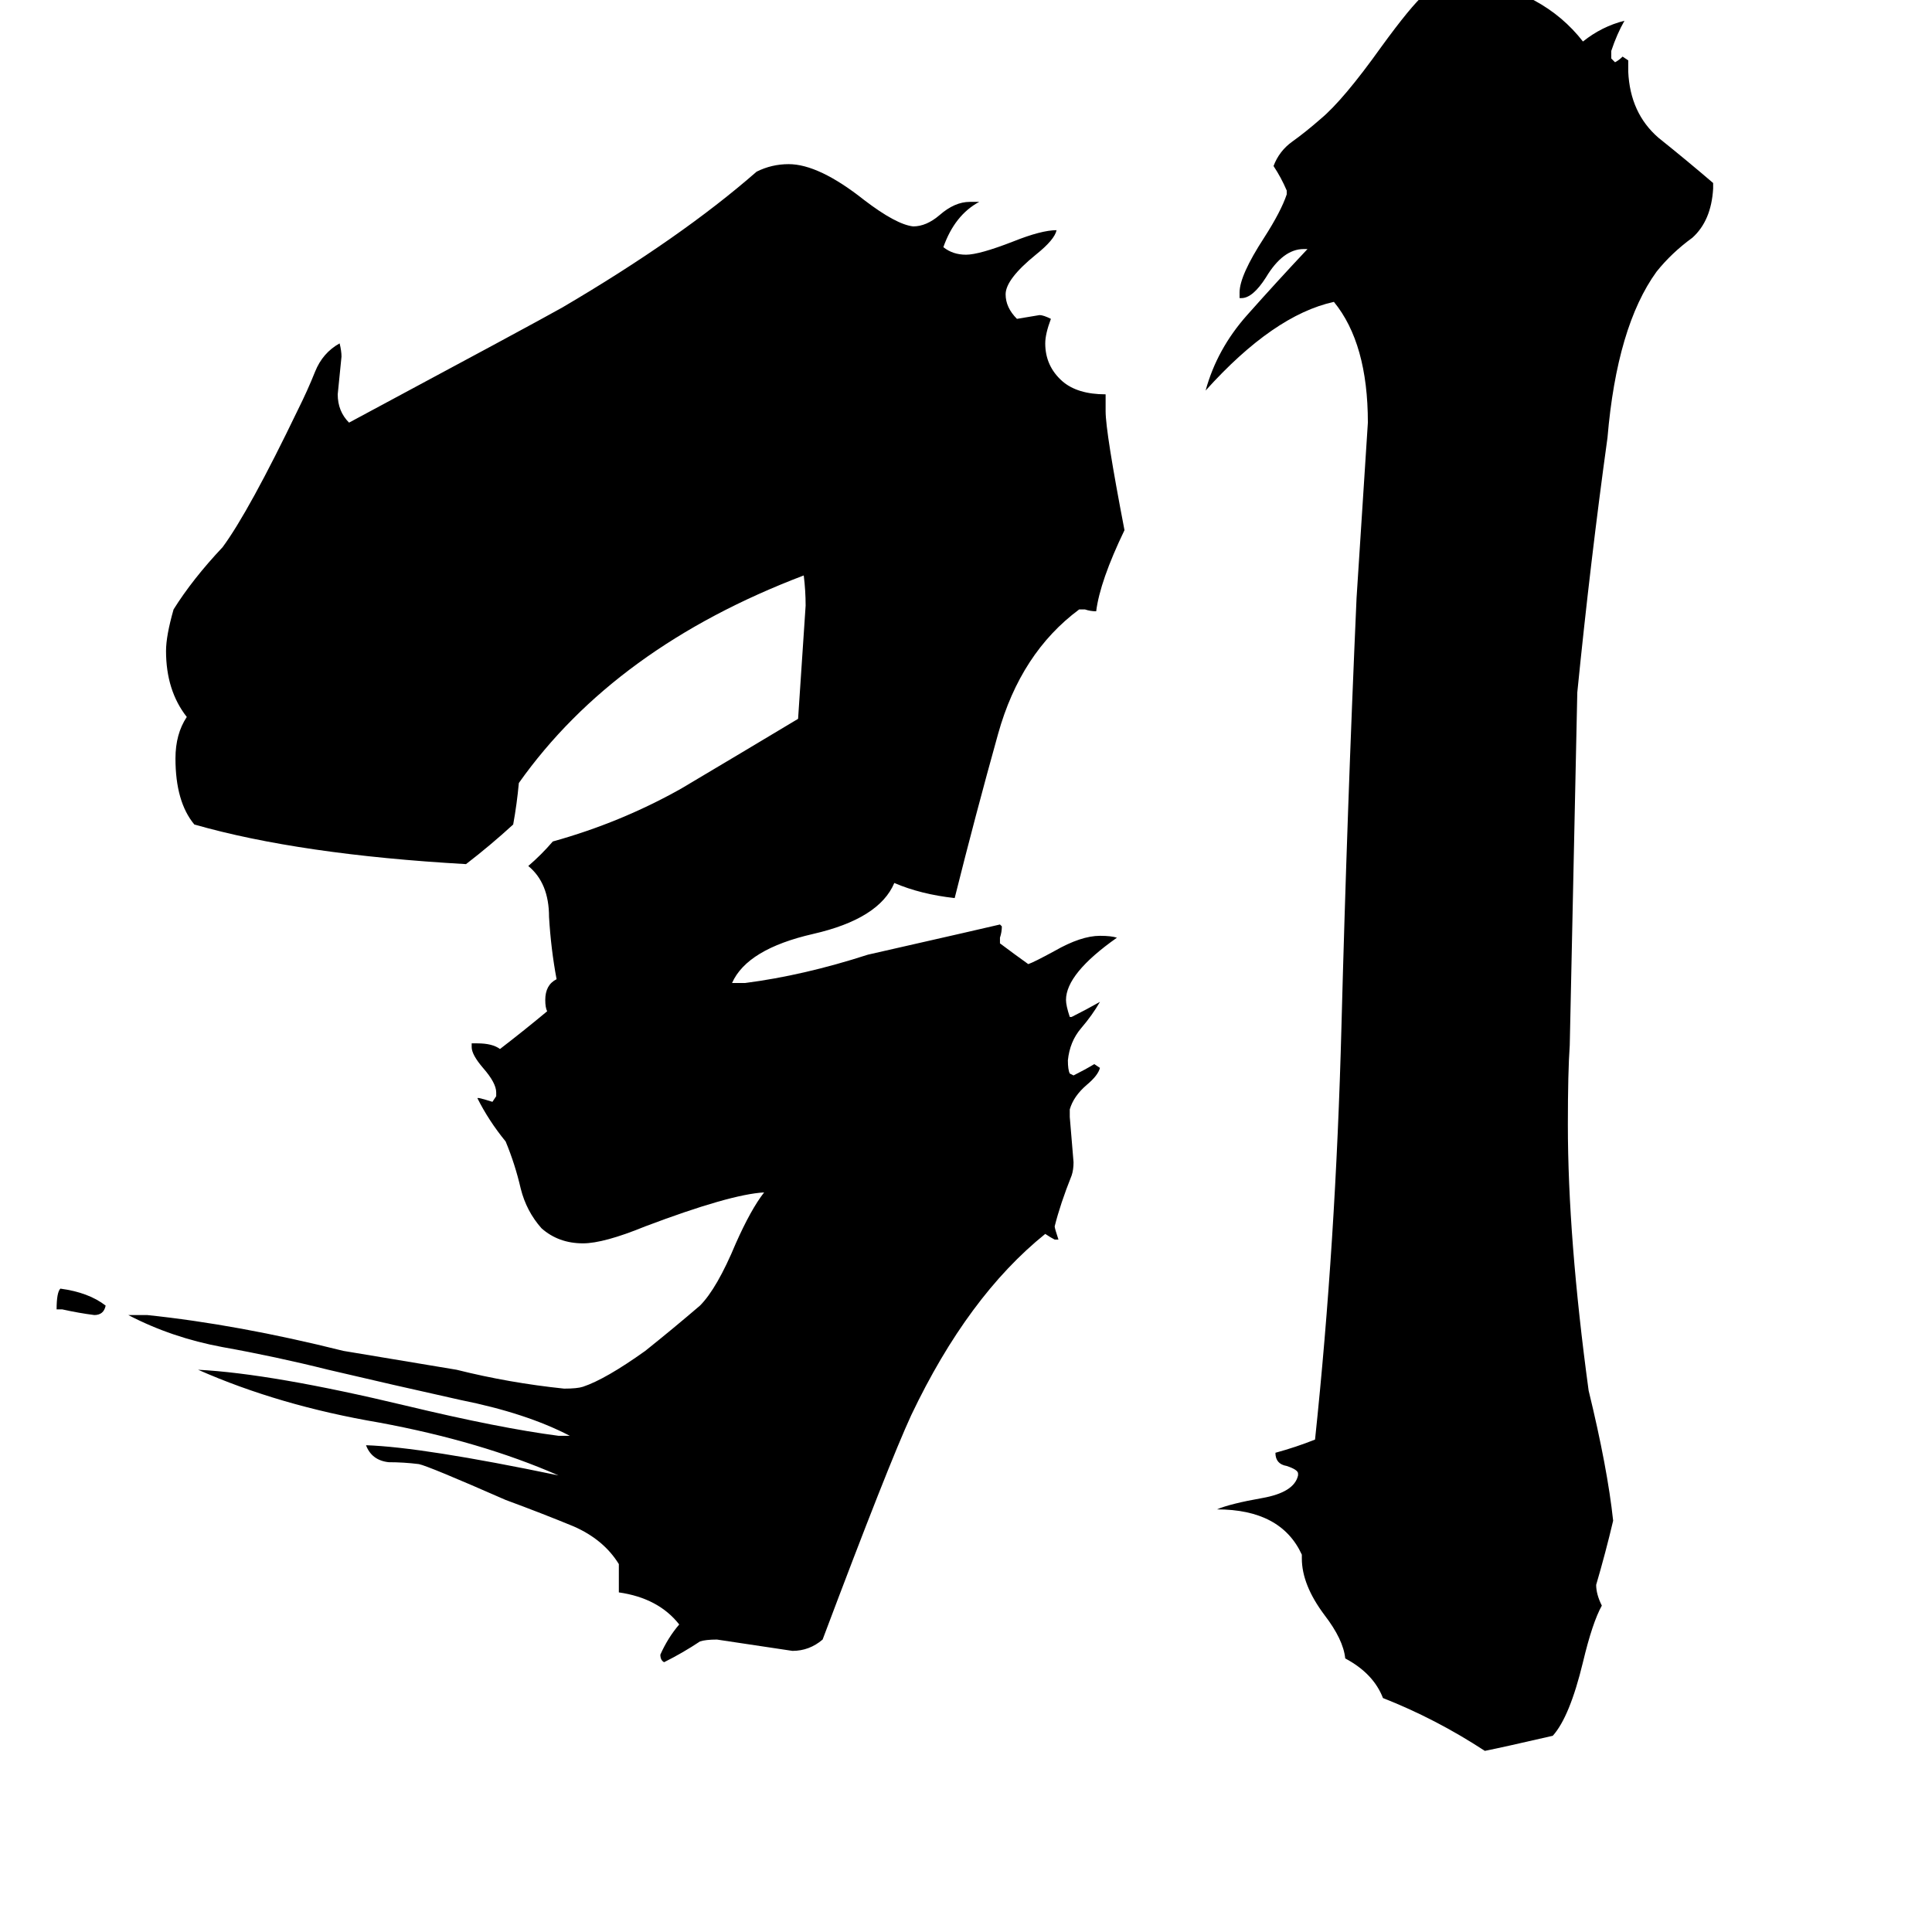 <svg xmlns="http://www.w3.org/2000/svg" viewBox="0 -800 1024 1024">
	<path fill="#000000" d="M33 -106H30Q30 -115 32 -117Q47 -115 56 -108Q55 -103 50 -103Q42 -104 33 -106ZM690 26V24Q679 0 645 0Q652 -3 669 -6Q686 -9 688 -18V-19Q688 -21 682 -23Q676 -24 676 -30Q687 -33 697 -37Q708 -141 711 -256Q714 -370 719 -483Q722 -529 725 -576Q725 -618 707 -640Q675 -633 639 -593Q645 -615 661 -633Q677 -651 693 -668H691Q680 -668 671 -653Q664 -642 658 -642H657V-645Q657 -654 670 -674Q679 -688 682 -697V-699Q679 -706 675 -712Q678 -720 685 -725Q692 -730 700 -737Q712 -747 732 -775Q748 -797 755 -803Q764 -811 778 -811Q818 -805 839 -778Q849 -786 861 -789Q857 -782 854 -773V-769L856 -767Q858 -768 860 -770L863 -768V-762Q864 -740 879 -727Q894 -715 908 -703V-700Q907 -683 897 -674Q886 -666 878 -656Q857 -627 852 -568Q843 -503 836 -433Q834 -339 832 -246Q831 -232 831 -204Q831 -144 842 -63Q852 -22 855 6Q851 23 846 40Q846 45 849 51Q844 60 839 81Q832 110 823 120Q797 126 787 128Q761 111 733 100Q728 87 713 79Q712 69 702 56Q690 40 690 26ZM561 -143H559Q557 -144 554 -146Q513 -113 483 -50Q471 -24 436 69Q429 75 420 75Q400 72 380 69Q374 69 371 70Q362 76 352 81Q350 80 350 77Q354 68 360 61Q349 47 328 44V29Q320 16 304 9Q287 2 268 -5Q227 -23 222 -24Q214 -25 206 -25Q197 -26 194 -34Q224 -33 296 -18Q255 -36 201 -46Q148 -55 105 -74Q144 -72 215 -55Q265 -43 296 -39H302Q279 -51 244 -58Q208 -66 174 -74Q146 -81 118 -86Q91 -91 68 -103H78Q126 -98 182 -84L242 -74Q270 -67 299 -64Q306 -64 309 -65Q321 -69 342 -84Q357 -96 371 -108Q380 -117 390 -141Q398 -159 405 -168Q387 -167 342 -150Q320 -141 309 -141Q296 -141 287 -149Q279 -158 276 -170Q273 -183 268 -195Q259 -206 253 -218H254Q258 -217 261 -216L263 -219V-221Q263 -226 256 -234Q250 -241 250 -245V-247H253Q261 -247 265 -244Q278 -254 290 -264Q289 -266 289 -270Q289 -278 295 -281Q292 -297 291 -314Q291 -332 280 -341Q287 -347 293 -354Q329 -364 361 -382Q393 -401 423 -419Q425 -449 427 -479Q427 -487 426 -495Q326 -457 275 -385Q274 -374 272 -363Q260 -352 247 -342Q159 -347 103 -363Q93 -375 93 -398Q93 -411 99 -420Q88 -434 88 -455Q88 -463 92 -477Q102 -493 118 -510Q132 -529 158 -583Q163 -593 167 -603Q171 -613 180 -618Q181 -614 181 -611Q180 -601 179 -591Q179 -582 185 -576Q282 -628 298 -637Q361 -674 401 -709Q409 -713 418 -713Q434 -713 458 -694Q475 -681 484 -680Q491 -680 498 -686Q506 -693 514 -693H519Q506 -686 500 -669Q505 -665 512 -665Q519 -665 537 -672Q552 -678 560 -678Q559 -673 549 -665Q533 -652 533 -644Q533 -637 539 -631Q545 -632 551 -633Q553 -633 557 -631Q554 -623 554 -618Q554 -606 563 -598Q571 -591 586 -591V-582Q586 -571 596 -519Q583 -492 581 -476Q578 -476 575 -477H572Q541 -454 529 -411Q517 -368 506 -324Q488 -326 474 -332Q466 -313 431 -305Q396 -297 388 -279H395Q426 -283 460 -294Q526 -309 530 -310L531 -309Q531 -306 530 -303V-300Q538 -294 545 -289Q548 -290 559 -296Q573 -304 583 -304Q589 -304 592 -303Q565 -284 565 -270Q565 -267 567 -261H568Q576 -265 583 -269Q579 -262 573 -255Q567 -248 566 -238Q566 -233 567 -231L569 -230Q575 -233 580 -236L583 -234Q582 -230 576 -225Q569 -219 567 -212V-208Q568 -196 569 -184Q569 -180 568 -177Q562 -162 559 -150Q559 -149 561 -143Z"/>
</svg>